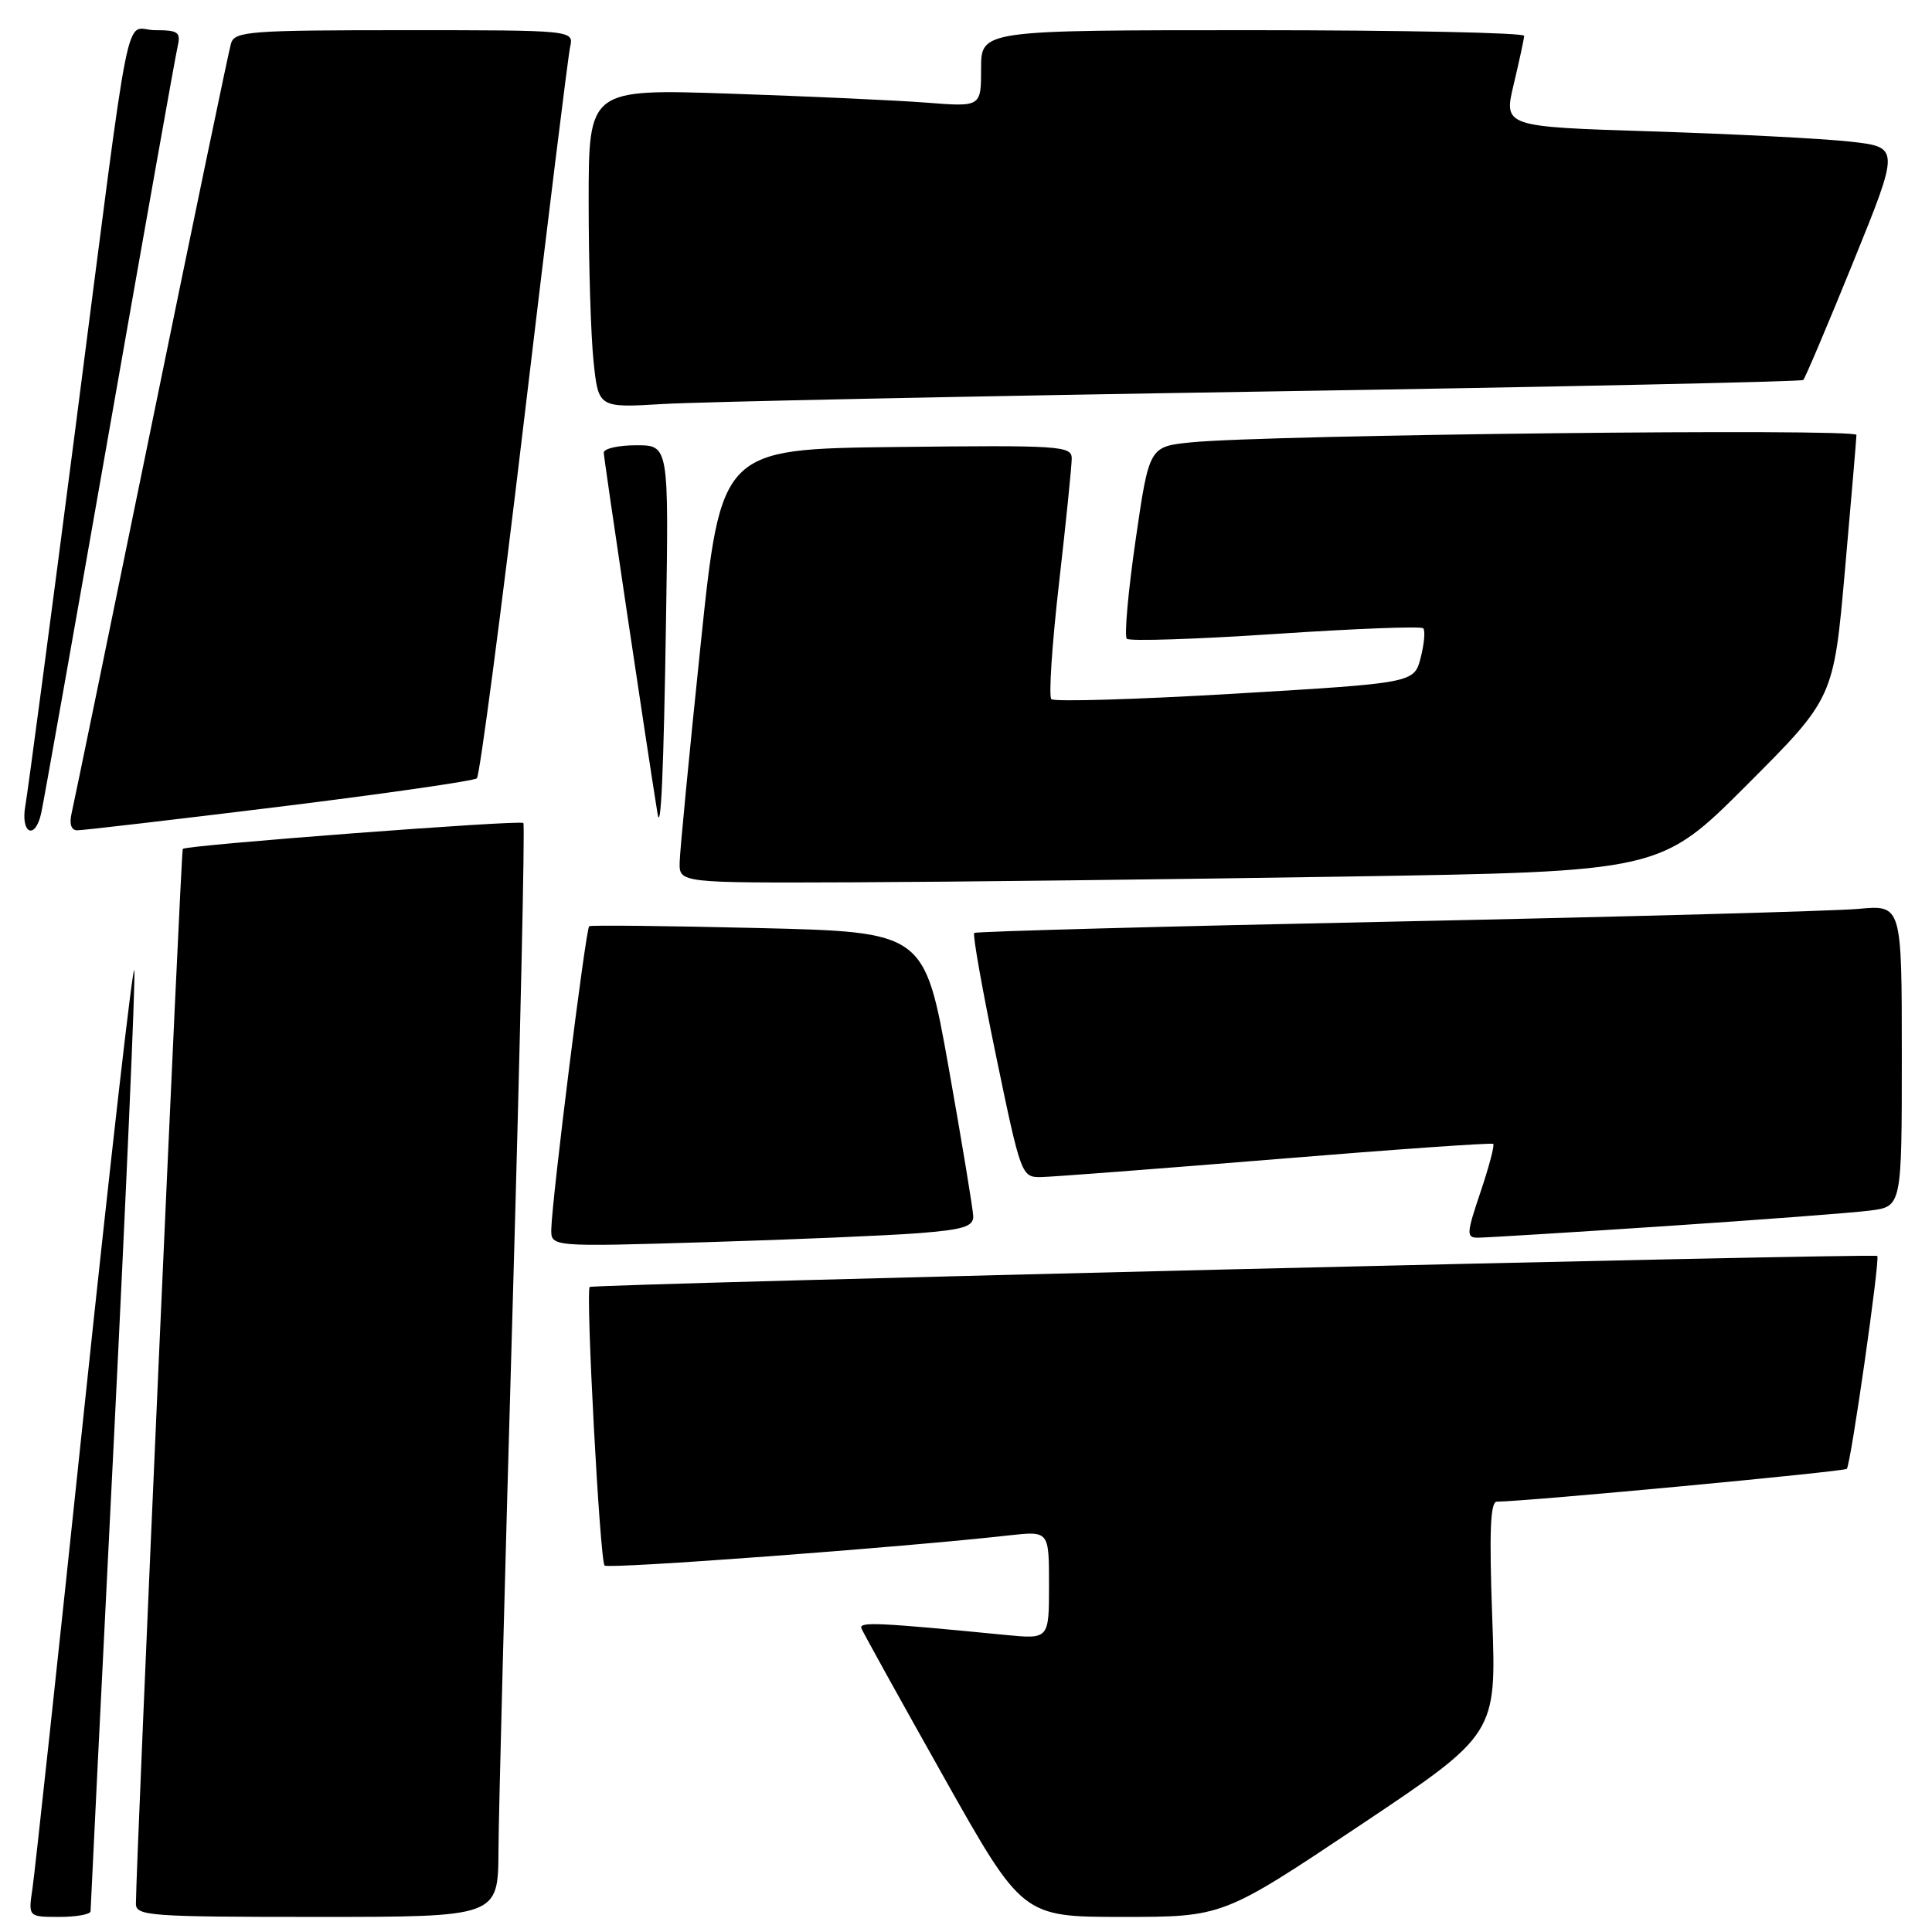 <?xml version="1.0" encoding="UTF-8" standalone="no"?>
<!DOCTYPE svg PUBLIC "-//W3C//DTD SVG 1.1//EN" "http://www.w3.org/Graphics/SVG/1.1/DTD/svg11.dtd" >
<svg xmlns="http://www.w3.org/2000/svg" xmlns:xlink="http://www.w3.org/1999/xlink" version="1.1" viewBox="0 0 256 256">
 <g >
 <path fill="currentColor"
d=" M 12.00 253.25 C 12.00 252.84 13.37 225.09 15.05 191.57 C 16.72 158.06 17.96 129.71 17.80 128.57 C 17.63 127.43 14.66 153.50 11.18 186.50 C 7.71 219.50 4.61 248.19 4.30 250.25 C 3.74 254.00 3.74 254.00 7.87 254.00 C 10.14 254.00 12.00 253.66 12.00 253.25 Z  M 66.05 245.25 C 66.07 240.44 66.92 207.93 67.93 173.00 C 68.93 138.07 69.57 109.30 69.35 109.05 C 68.95 108.62 24.79 111.97 24.22 112.48 C 23.98 112.69 18.03 246.72 18.01 252.25 C 18.00 253.87 19.81 254.00 42.00 254.00 C 66.00 254.00 66.00 254.00 66.05 245.25 Z  M 180.17 241.89 C 198.29 229.78 198.29 229.78 197.73 214.39 C 197.32 203.03 197.47 199.00 198.33 198.98 C 202.66 198.92 244.33 195.00 244.71 194.63 C 245.23 194.11 249.14 166.80 248.75 166.42 C 248.37 166.04 78.55 170.14 78.14 170.53 C 77.58 171.08 79.49 206.82 80.11 207.44 C 80.60 207.94 119.73 205.02 133.75 203.44 C 139.00 202.86 139.00 202.86 139.00 210.03 C 139.00 217.20 139.00 217.20 133.25 216.64 C 116.40 214.99 113.79 214.87 114.14 215.76 C 114.34 216.28 119.22 225.09 124.99 235.35 C 135.48 254.00 135.48 254.00 148.76 254.00 C 162.04 254.00 162.04 254.00 180.17 241.89 Z  M 121.75 163.40 C 127.64 162.94 128.99 162.52 128.96 161.16 C 128.93 160.25 127.47 151.40 125.71 141.50 C 122.50 123.50 122.50 123.50 100.50 122.97 C 88.40 122.68 78.31 122.57 78.07 122.73 C 77.62 123.04 73.14 158.83 73.05 162.86 C 73.00 165.22 73.00 165.22 93.75 164.59 C 105.16 164.25 117.76 163.71 121.75 163.40 Z  M 220.50 162.48 C 233.15 161.64 245.41 160.71 247.75 160.41 C 252.00 159.88 252.00 159.88 252.00 139.89 C 252.00 119.90 252.00 119.90 246.25 120.43 C 243.09 120.72 215.53 121.47 185.00 122.11 C 154.47 122.74 129.31 123.42 129.09 123.62 C 128.86 123.83 130.17 131.19 132.00 140.00 C 135.26 155.72 135.37 156.00 137.91 155.97 C 139.33 155.95 153.32 154.88 169.00 153.60 C 184.68 152.31 197.66 151.40 197.86 151.57 C 198.06 151.75 197.30 154.61 196.18 157.94 C 194.31 163.48 194.28 164.00 195.82 164.00 C 196.74 164.00 207.85 163.32 220.50 162.48 Z  M 178.25 116.15 C 220.00 115.49 220.00 115.49 231.48 104.00 C 242.97 92.50 242.97 92.50 244.47 75.50 C 245.30 66.15 245.98 58.11 245.99 57.63 C 246.00 56.74 168.10 57.60 157.88 58.61 C 152.27 59.17 152.27 59.17 150.47 71.58 C 149.48 78.41 148.96 84.29 149.31 84.64 C 149.66 84.99 158.52 84.70 169.00 84.00 C 179.48 83.30 188.29 82.96 188.58 83.25 C 188.88 83.54 188.72 85.29 188.25 87.14 C 187.38 90.50 187.38 90.50 163.68 91.91 C 150.64 92.68 139.68 93.01 139.31 92.64 C 138.94 92.28 139.40 85.34 140.33 77.24 C 141.26 69.13 142.01 61.70 142.01 60.73 C 142.00 59.08 140.42 58.98 118.77 59.23 C 95.54 59.50 95.54 59.50 92.83 85.50 C 91.34 99.80 90.09 112.74 90.06 114.25 C 90.00 117.00 90.00 117.00 113.25 116.91 C 126.04 116.86 155.29 116.52 178.25 116.15 Z  M 5.46 107.75 C 5.74 106.51 9.80 83.67 14.48 57.00 C 19.17 30.33 23.23 7.49 23.52 6.25 C 23.98 4.25 23.65 4.00 20.56 4.00 C 16.36 4.00 17.63 -2.36 9.96 57.00 C 6.65 82.58 3.68 104.96 3.36 106.75 C 2.70 110.46 4.65 111.39 5.46 107.75 Z  M 37.00 106.90 C 51.02 105.17 62.81 103.47 63.19 103.13 C 63.56 102.78 66.39 81.35 69.46 55.50 C 72.53 29.65 75.27 7.49 75.54 6.25 C 76.04 4.00 76.04 4.00 53.59 4.00 C 33.07 4.00 31.09 4.15 30.61 5.75 C 30.32 6.71 25.57 29.55 20.05 56.50 C 14.53 83.45 9.78 106.51 9.49 107.75 C 9.16 109.17 9.43 110.01 10.23 110.02 C 10.93 110.03 22.98 108.62 37.00 106.90 Z  M 88.25 82.25 C 88.62 59.00 88.62 59.00 84.31 59.00 C 81.94 59.00 80.00 59.44 80.00 59.98 C 80.00 60.68 85.60 98.31 87.12 107.77 C 87.57 110.61 87.94 102.27 88.25 82.25 Z  M 167.50 51.88 C 206.55 51.26 238.70 50.57 238.94 50.35 C 239.18 50.13 242.16 43.10 245.56 34.73 C 251.74 19.50 251.74 19.50 245.12 18.76 C 241.48 18.36 229.66 17.75 218.86 17.41 C 199.23 16.79 199.23 16.79 200.58 11.15 C 201.32 8.04 201.94 5.16 201.96 4.75 C 201.98 4.34 185.80 4.00 166.00 4.00 C 130.00 4.00 130.00 4.00 130.00 9.09 C 130.00 14.17 130.00 14.17 122.75 13.60 C 118.76 13.29 107.06 12.76 96.75 12.41 C 78.00 11.78 78.00 11.78 78.00 26.74 C 78.00 34.97 78.29 44.48 78.65 47.88 C 79.29 54.05 79.29 54.05 87.90 53.53 C 92.63 53.25 128.45 52.50 167.50 51.88 Z "/>
</g>
</svg>